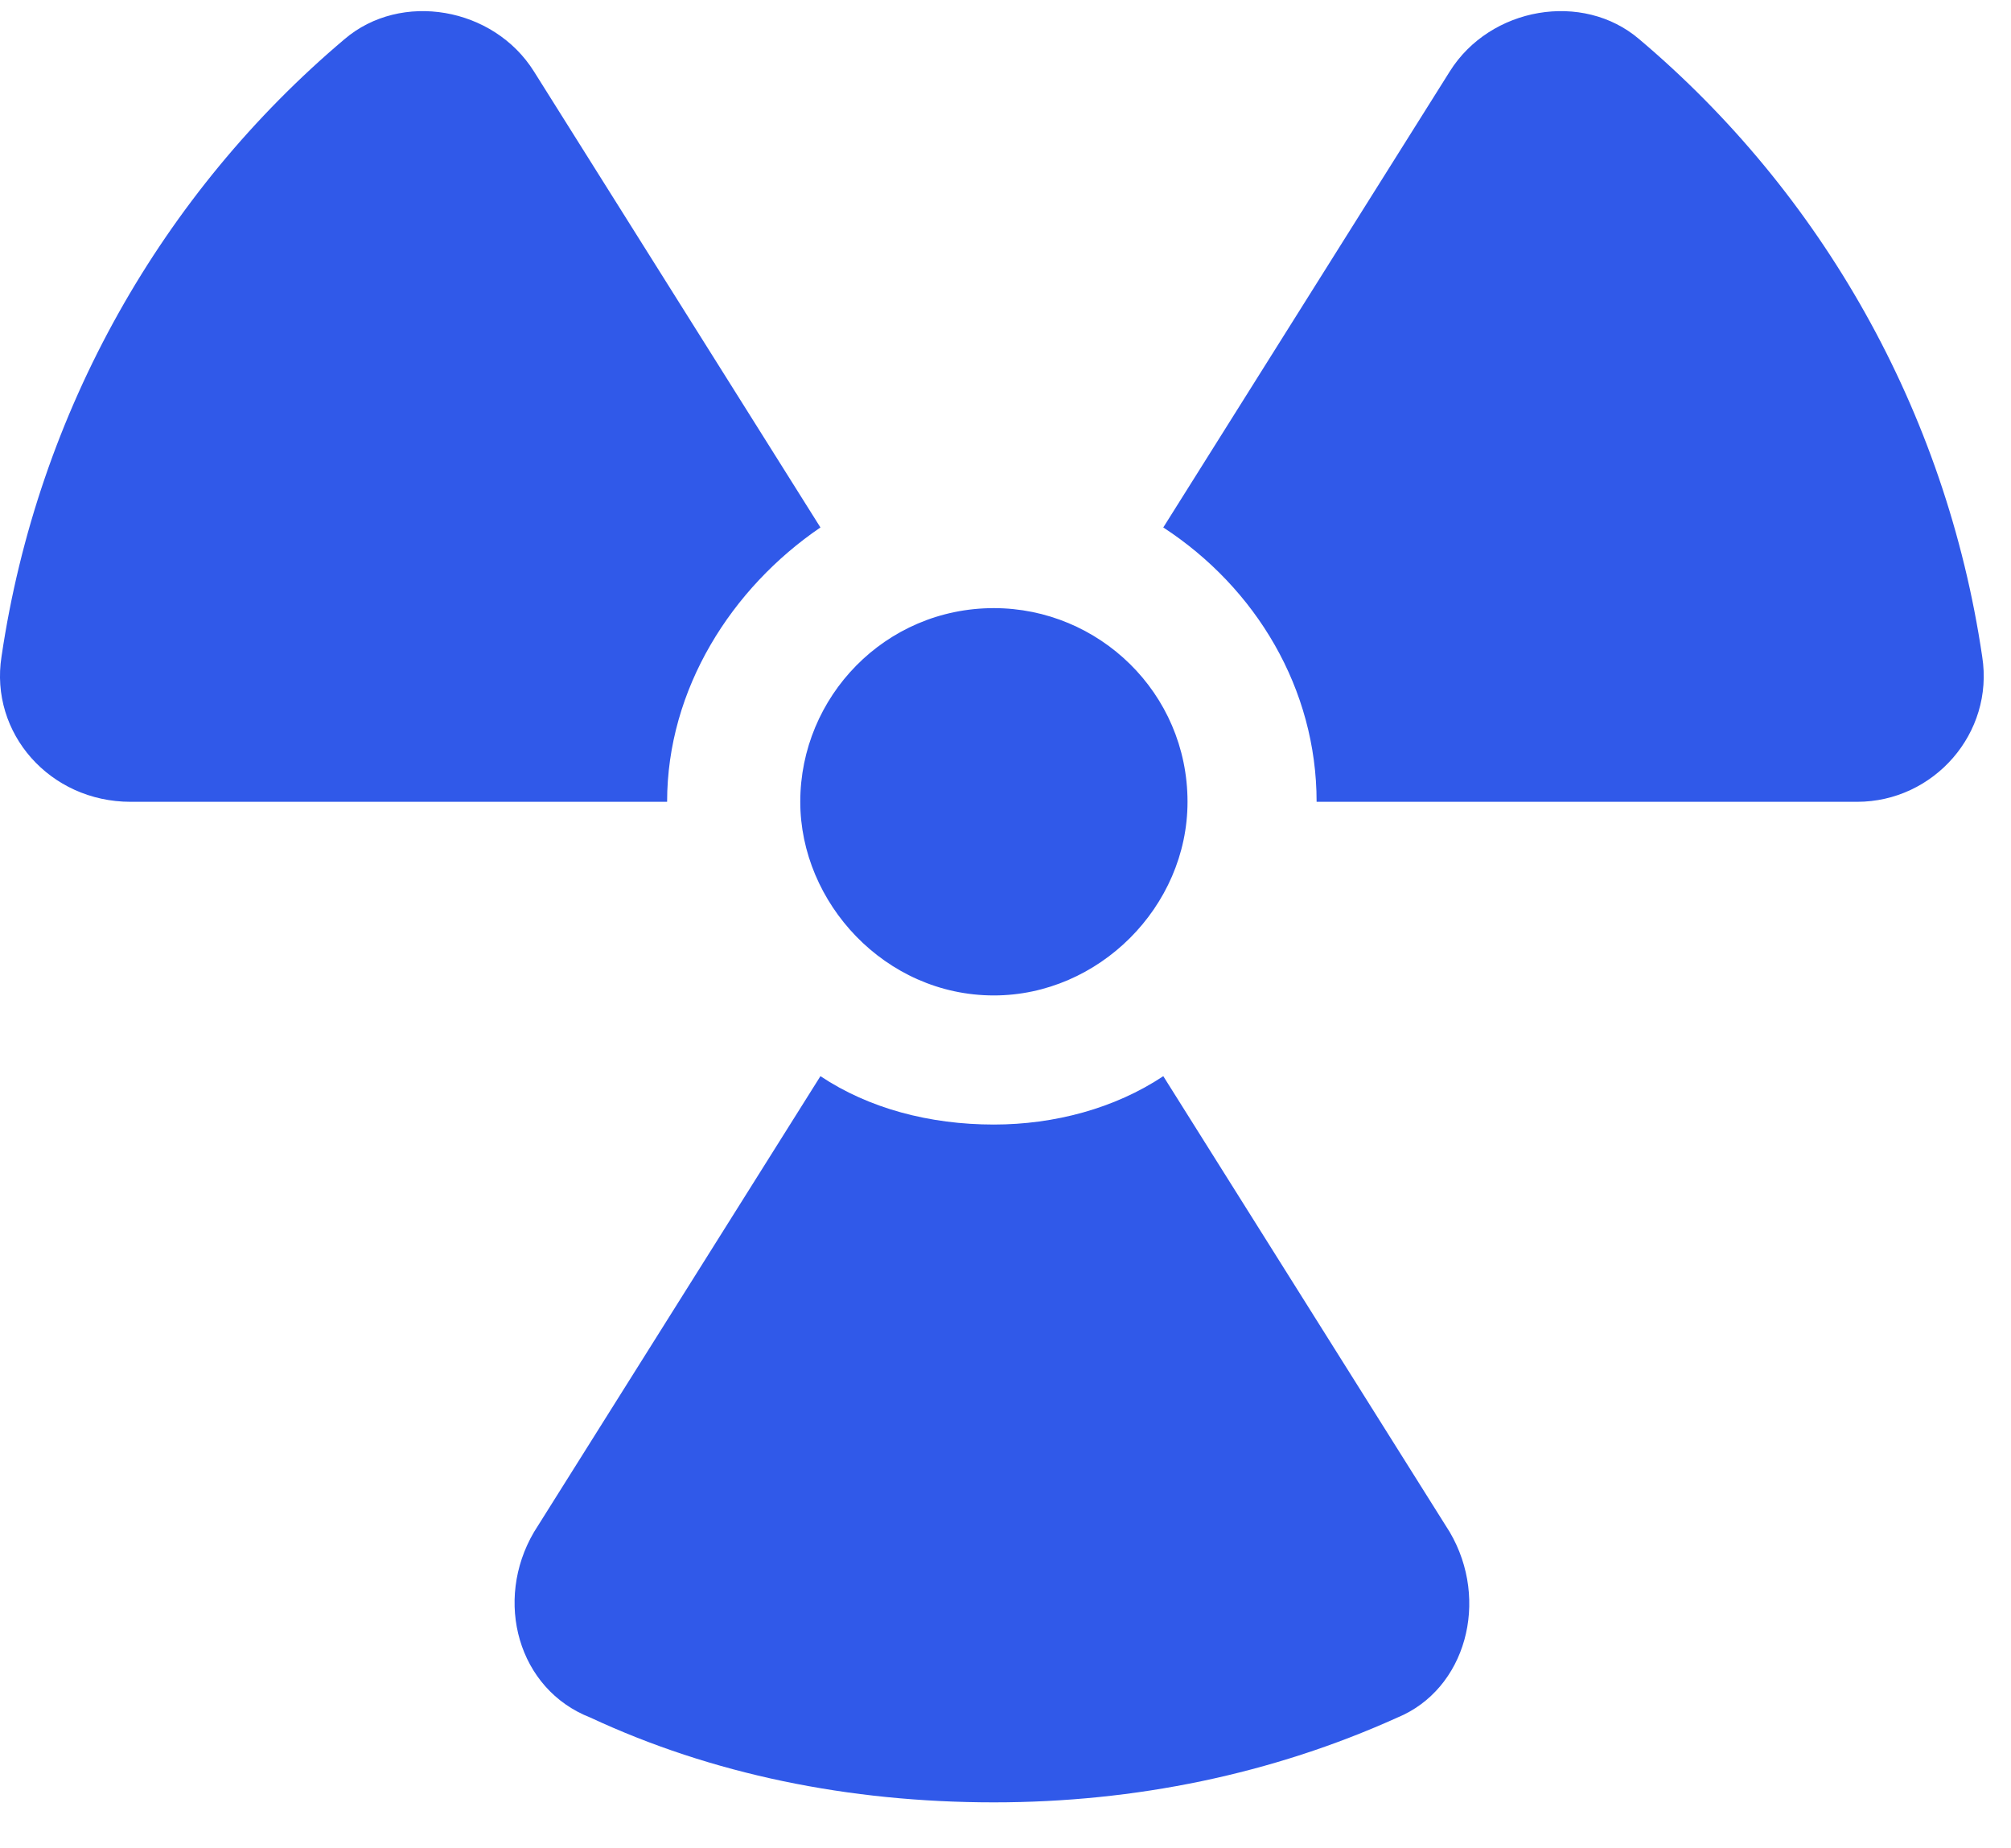 <svg width="37" height="34" viewBox="0 0 37 34" fill="none" xmlns="http://www.w3.org/2000/svg">
<path d="M18.286 18.312C16.282 18.312 14.724 16.605 14.724 14.75C14.724 12.82 16.282 11.187 18.286 11.187C20.216 11.187 21.849 12.746 21.849 14.75C21.849 16.68 20.216 18.312 18.286 18.312ZM15.095 9.703C13.462 10.816 12.274 12.672 12.274 14.75H2.403C0.919 14.75 -0.194 13.488 0.028 12.078C0.696 7.551 2.997 3.543 6.337 0.722C7.376 -0.168 9.083 0.129 9.825 1.316L15.095 9.703ZM30.161 0.722C33.501 3.543 35.802 7.551 36.47 12.078C36.693 13.488 35.579 14.75 34.169 14.75H24.224C24.224 12.672 23.11 10.816 21.403 9.703L26.673 1.316C27.415 0.129 29.122 -0.168 30.161 0.722ZM21.403 19.797L26.673 28.183C27.415 29.445 26.97 31.078 25.708 31.597C23.407 32.636 20.884 33.156 18.286 33.156C15.614 33.156 13.091 32.636 10.864 31.597C9.528 31.078 9.083 29.445 9.825 28.183L15.095 19.797C15.985 20.39 17.099 20.687 18.286 20.687C19.399 20.687 20.513 20.39 21.403 19.797Z" fill="#3059E9"/>
</svg>
